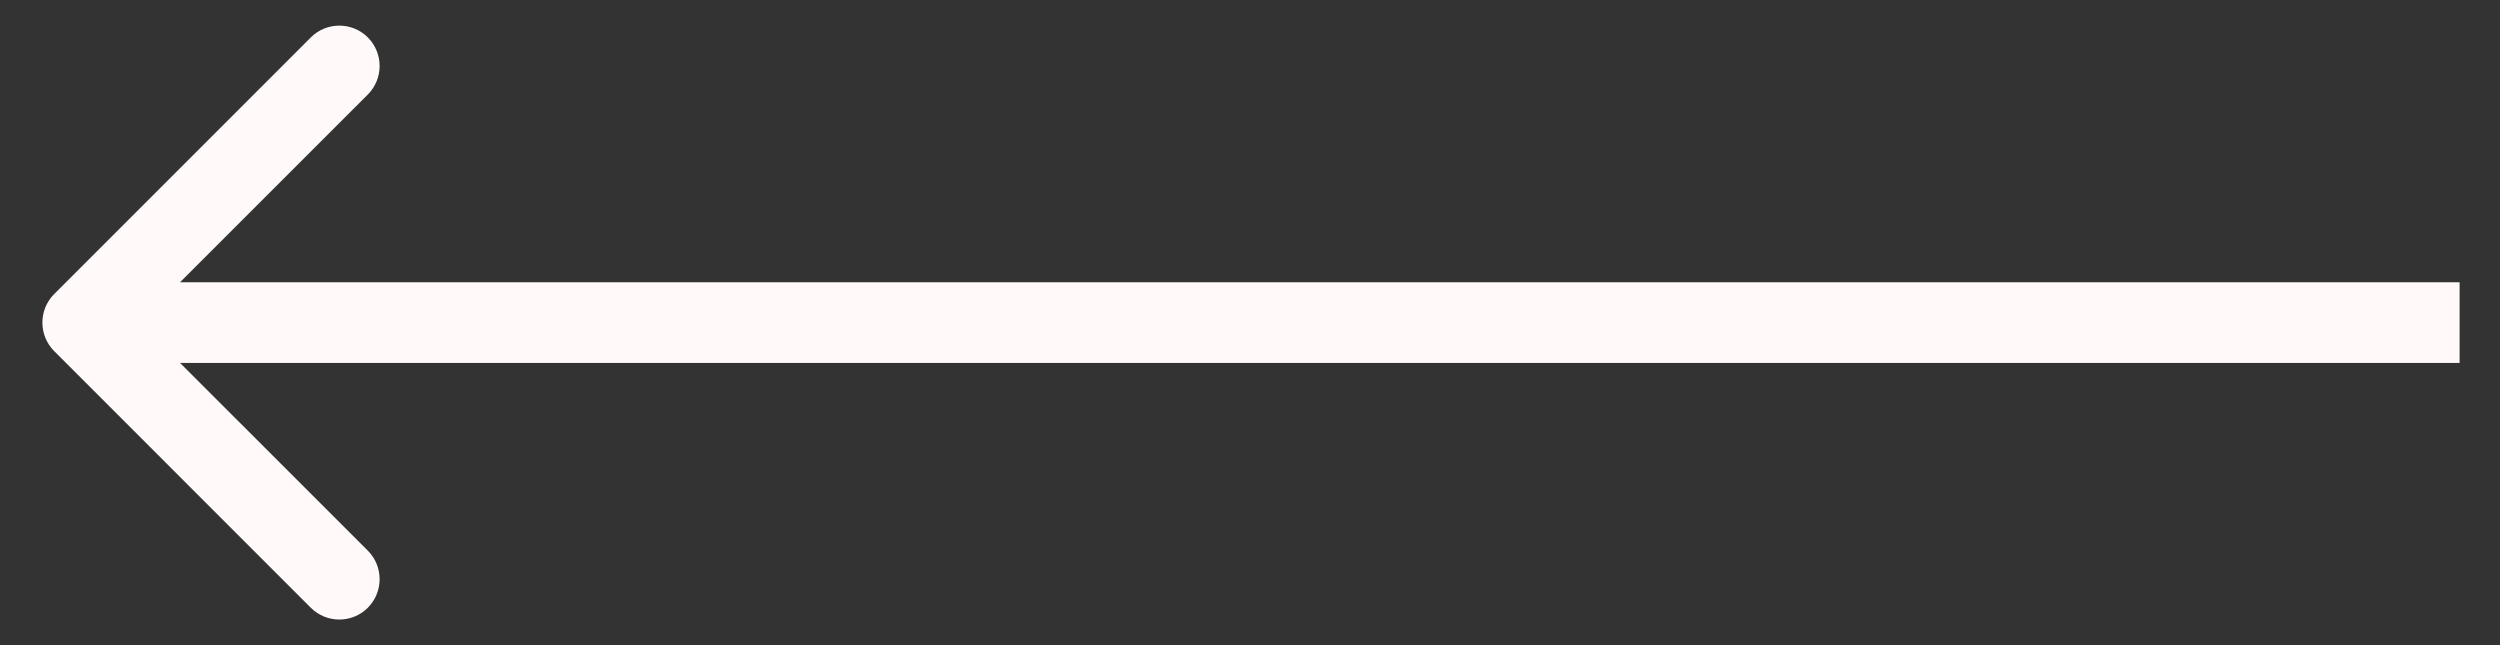 <svg width="31" height="8" viewBox="0 0 31 8" fill="none" xmlns="http://www.w3.org/2000/svg">
<rect x="0" y="0" width="31" height="8" fill="#333333" stroke="none"/>
<path d="M0.672 3.646C0.477 3.842 0.477 4.158 0.672 4.354L3.854 7.536C4.049 7.731 4.366 7.731 4.561 7.536C4.756 7.34 4.756 7.024 4.561 6.828L1.732 4L4.561 1.172C4.756 0.976 4.756 0.66 4.561 0.464C4.366 0.269 4.049 0.269 3.854 0.464L0.672 3.646ZM30.499 3.5H1.025V4.5H30.499V3.5Z" fill="#FFF9F9"/>
</svg>

